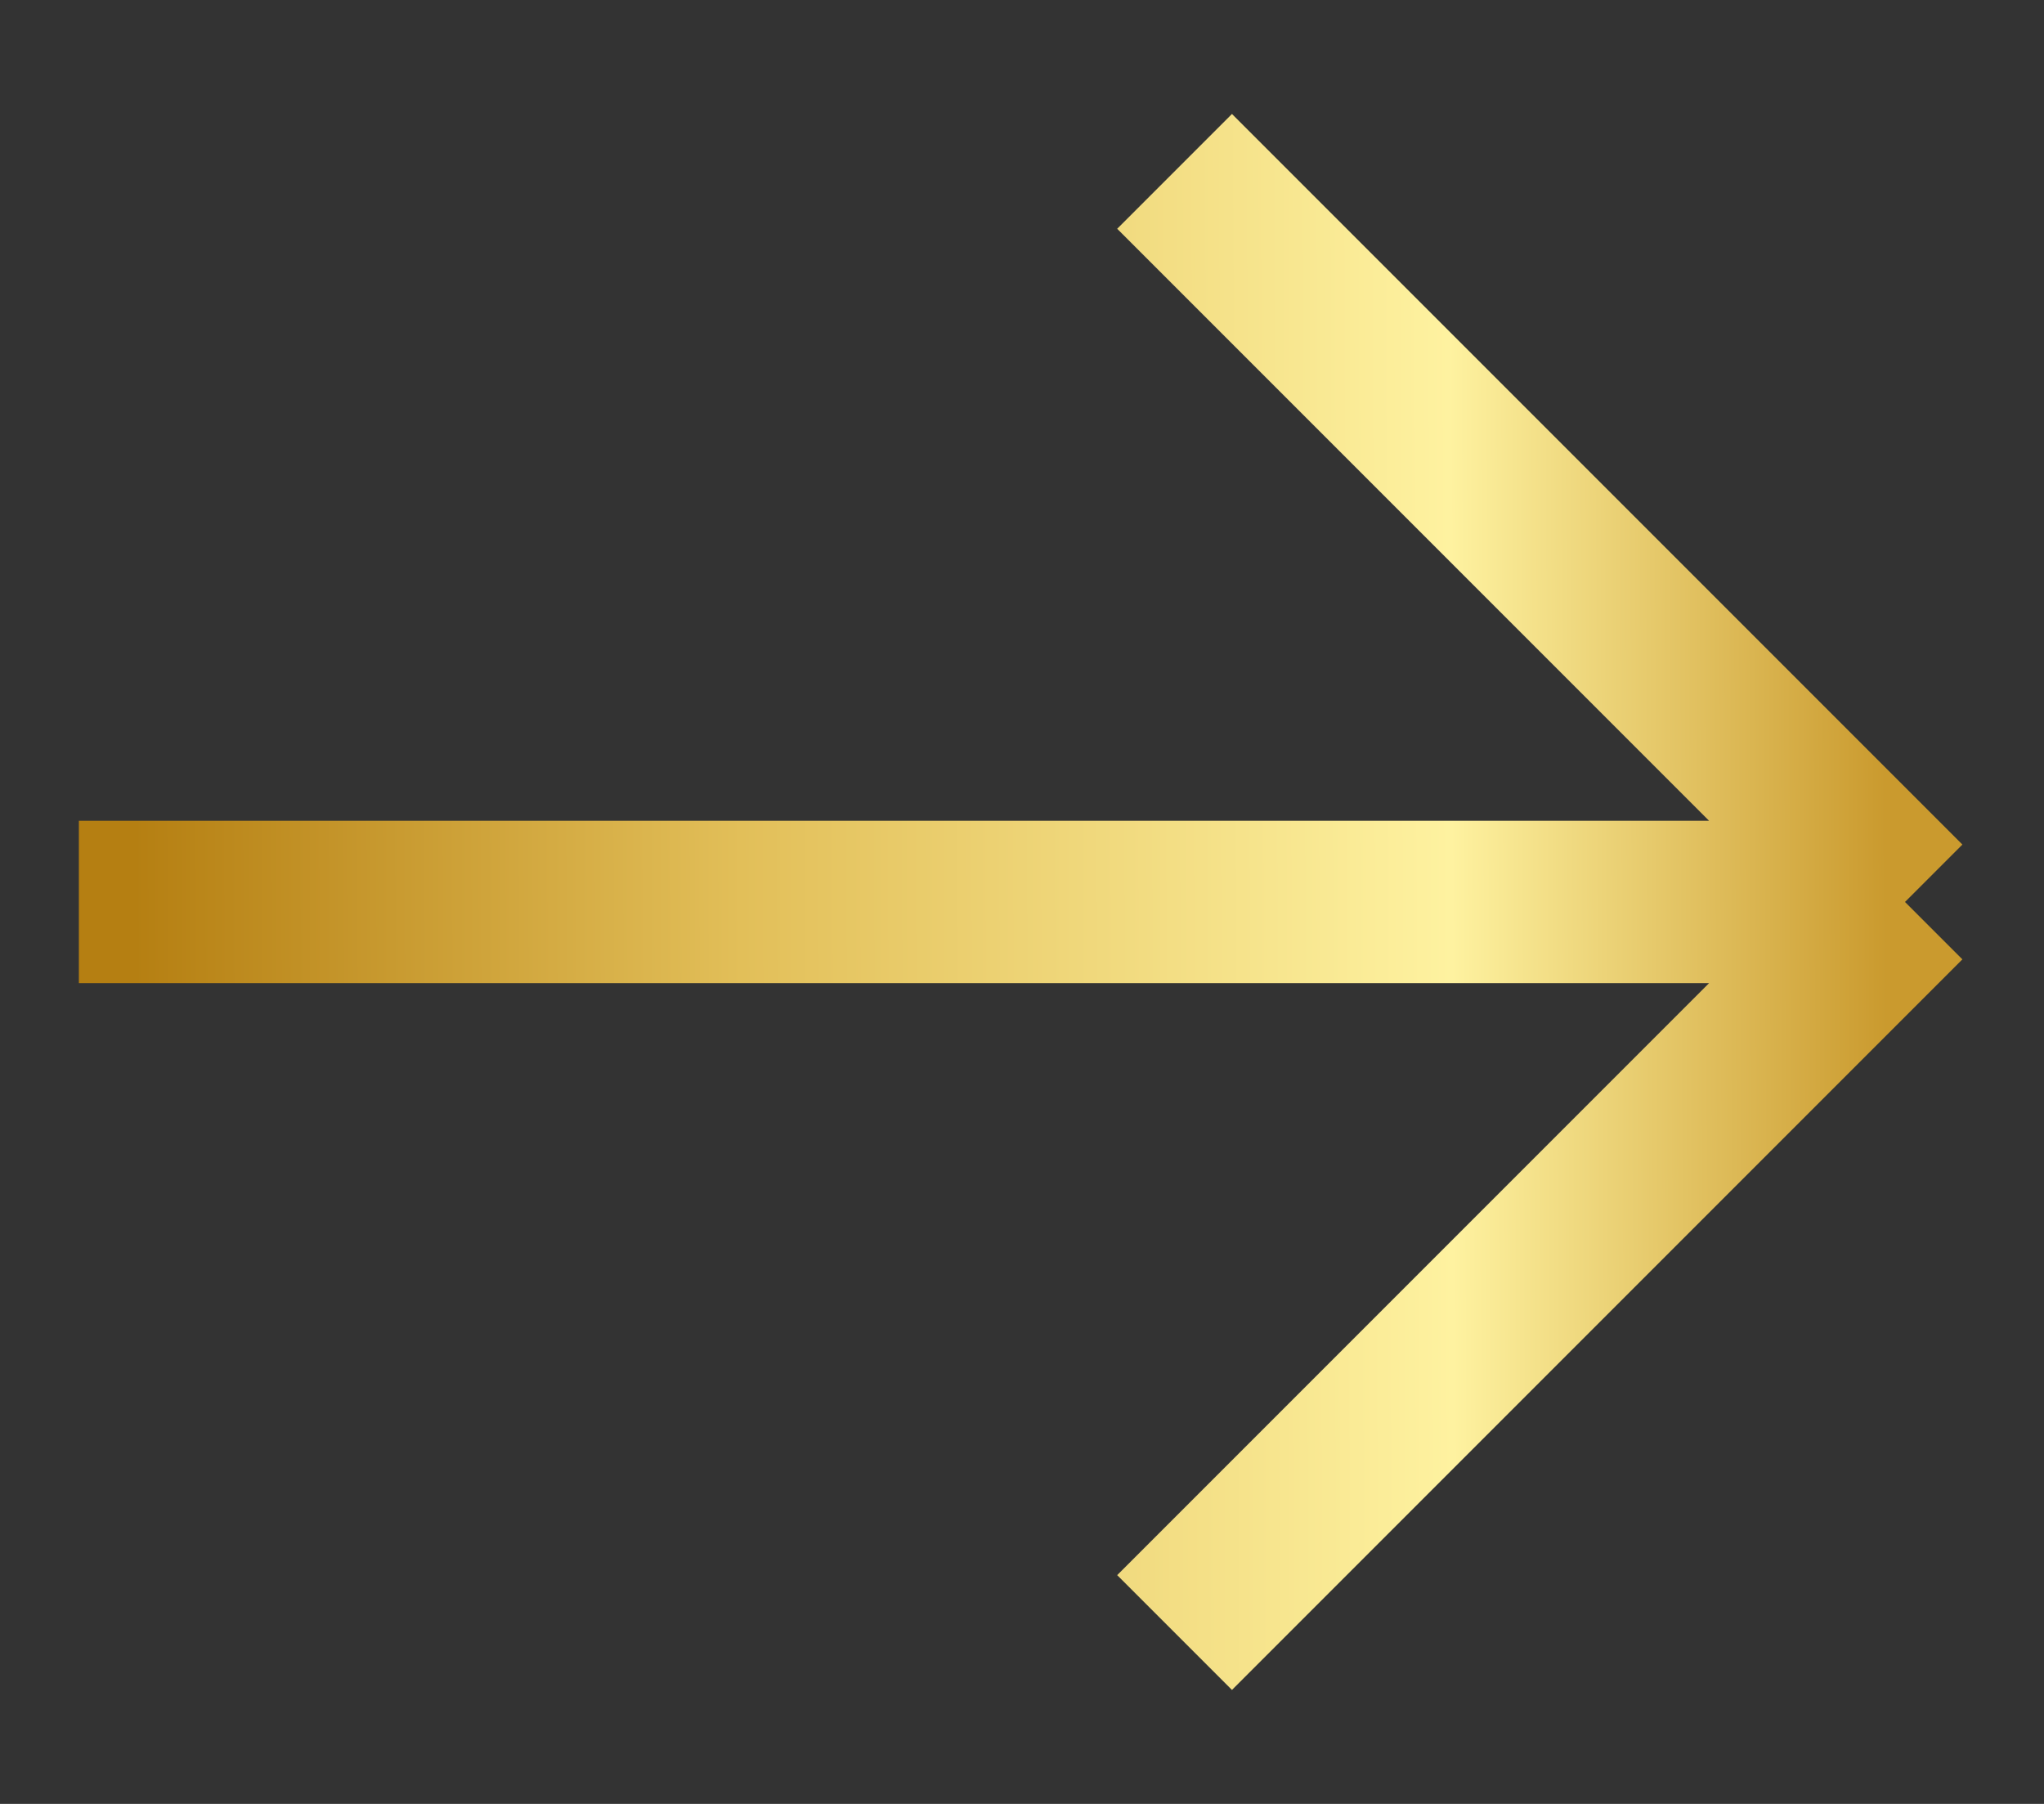 <svg width="17" height="15" viewBox="0 0 17 15" fill="none" xmlns="http://www.w3.org/2000/svg">
<rect x="0" y="0" width="17" height="15" fill="#333333" stroke="none"/>
<path d="M0.656 7.5H15.844M15.844 7.5L9.769 1.425M15.844 7.5L9.769 13.575" stroke="url(#paint0_linear_61791_5148)" stroke-width="1.35" stroke-linejoin="round"/>
<defs>
<linearGradient id="paint0_linear_61791_5148" x1="1.112" y1="7.879" x2="15.693" y2="7.819" gradientUnits="userSpaceOnUse">
<stop stop-color="#B57F12"/>
<stop offset="0.347" stop-color="#E2BF59"/>
<stop offset="0.752" stop-color="#FEF2A0"/>
<stop offset="1" stop-color="#CA9A2E"/>
</linearGradient>
</defs>
</svg>
